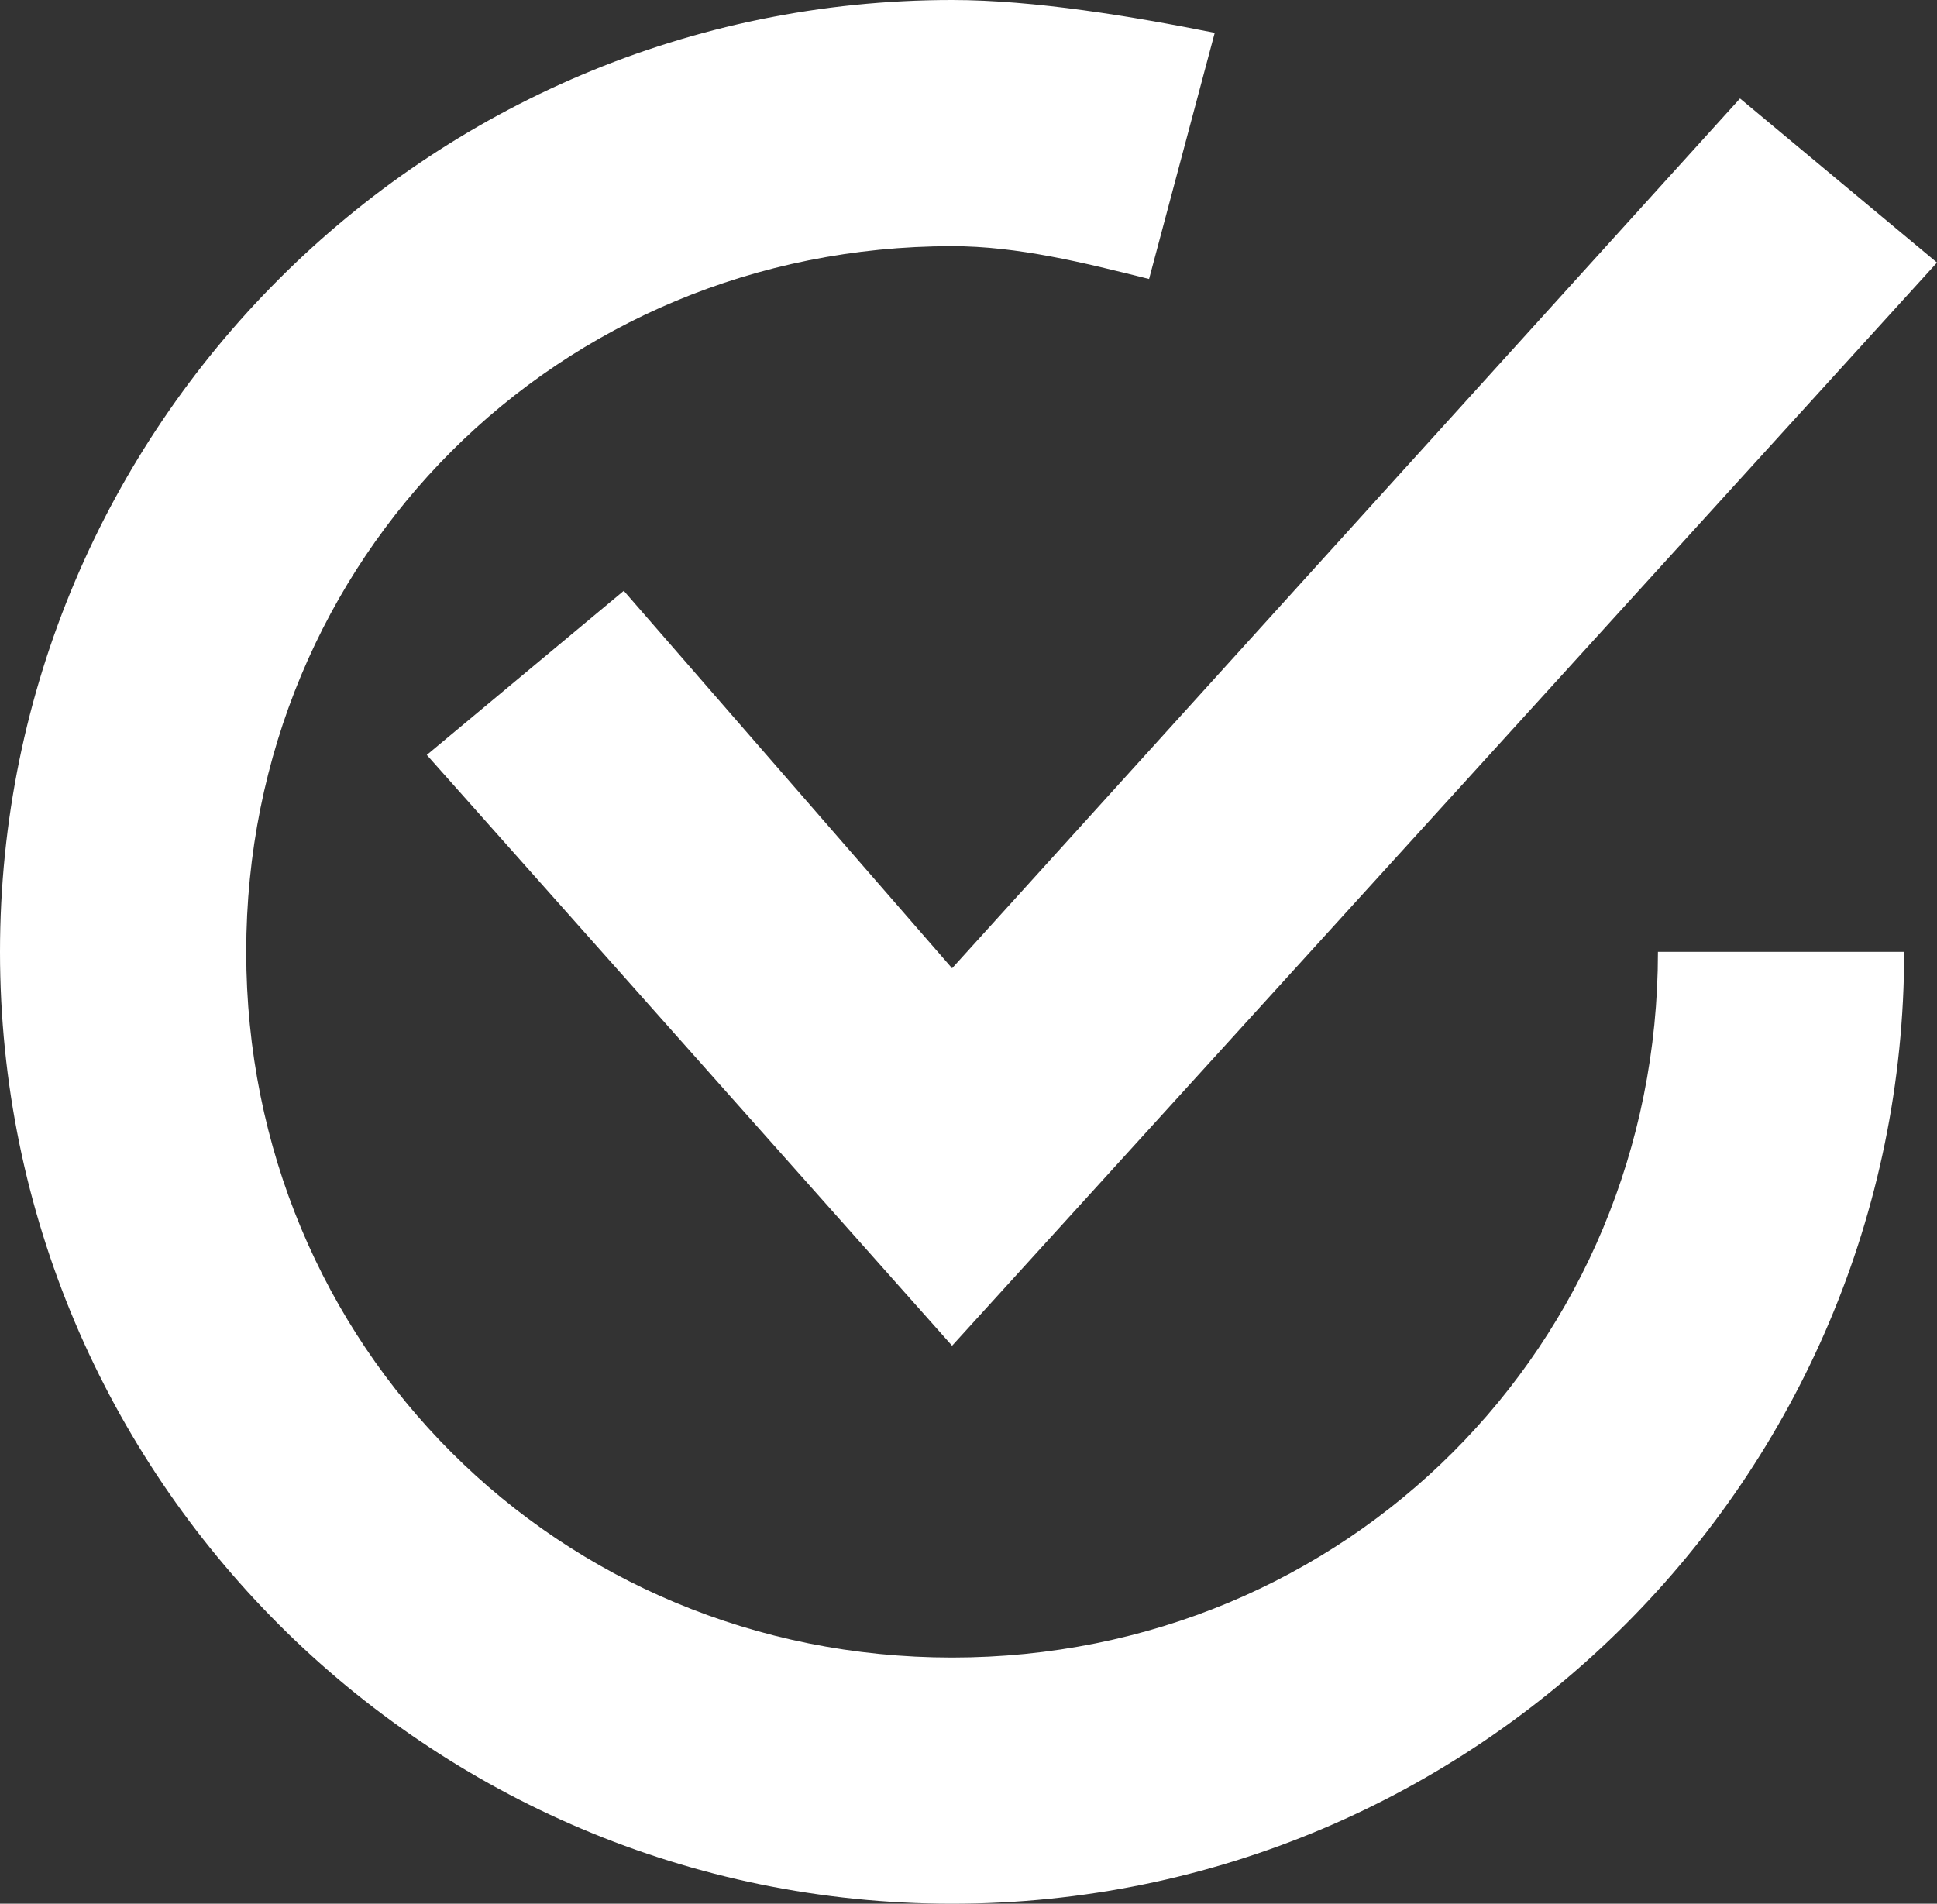 <?xml version="1.0" encoding="utf-8"?>
<!-- Generator: Adobe Illustrator 21.1.0, SVG Export Plug-In . SVG Version: 6.00 Build 0)  -->
<svg version="1.1" id="Layer_1" xmlns="http://www.w3.org/2000/svg" xmlns:xlink="http://www.w3.org/1999/xlink" x="0px" y="0px"
	 width="11.8px" height="11.6px" viewBox="0 0 11.8 11.6" style="enable-background:new 0 0 11.8 11.6;" xml:space="preserve">
<rect x="0" y="0" width="11.8" height="11.6" fill="#333333" stroke="none"/>
<style type="text/css">
	.st0{fill:#FFFFFF;}
</style>
<g>
	<g>
		<polygon class="st0" points="5.8,8.2 2.6,4.6 3.8,3.6 5.8,5.9 10.6,0.6 11.8,1.6 		"/>
	</g>
	<g>
		<path class="st0" d="M5.8,11.6C2.6,11.6,0,9,0,5.8C0,2.6,2.6,0,5.8,0c0.5,0,1.1,0.1,1.6,0.2L7,1.7C6.6,1.6,6.2,1.5,5.8,1.5
			c-2.4,0-4.3,1.9-4.3,4.3c0,2.4,1.9,4.3,4.3,4.3c2.4,0,4.3-1.9,4.3-4.3h1.5C11.6,9,9,11.6,5.8,11.6z"/>
	</g>
</g>
</svg>
